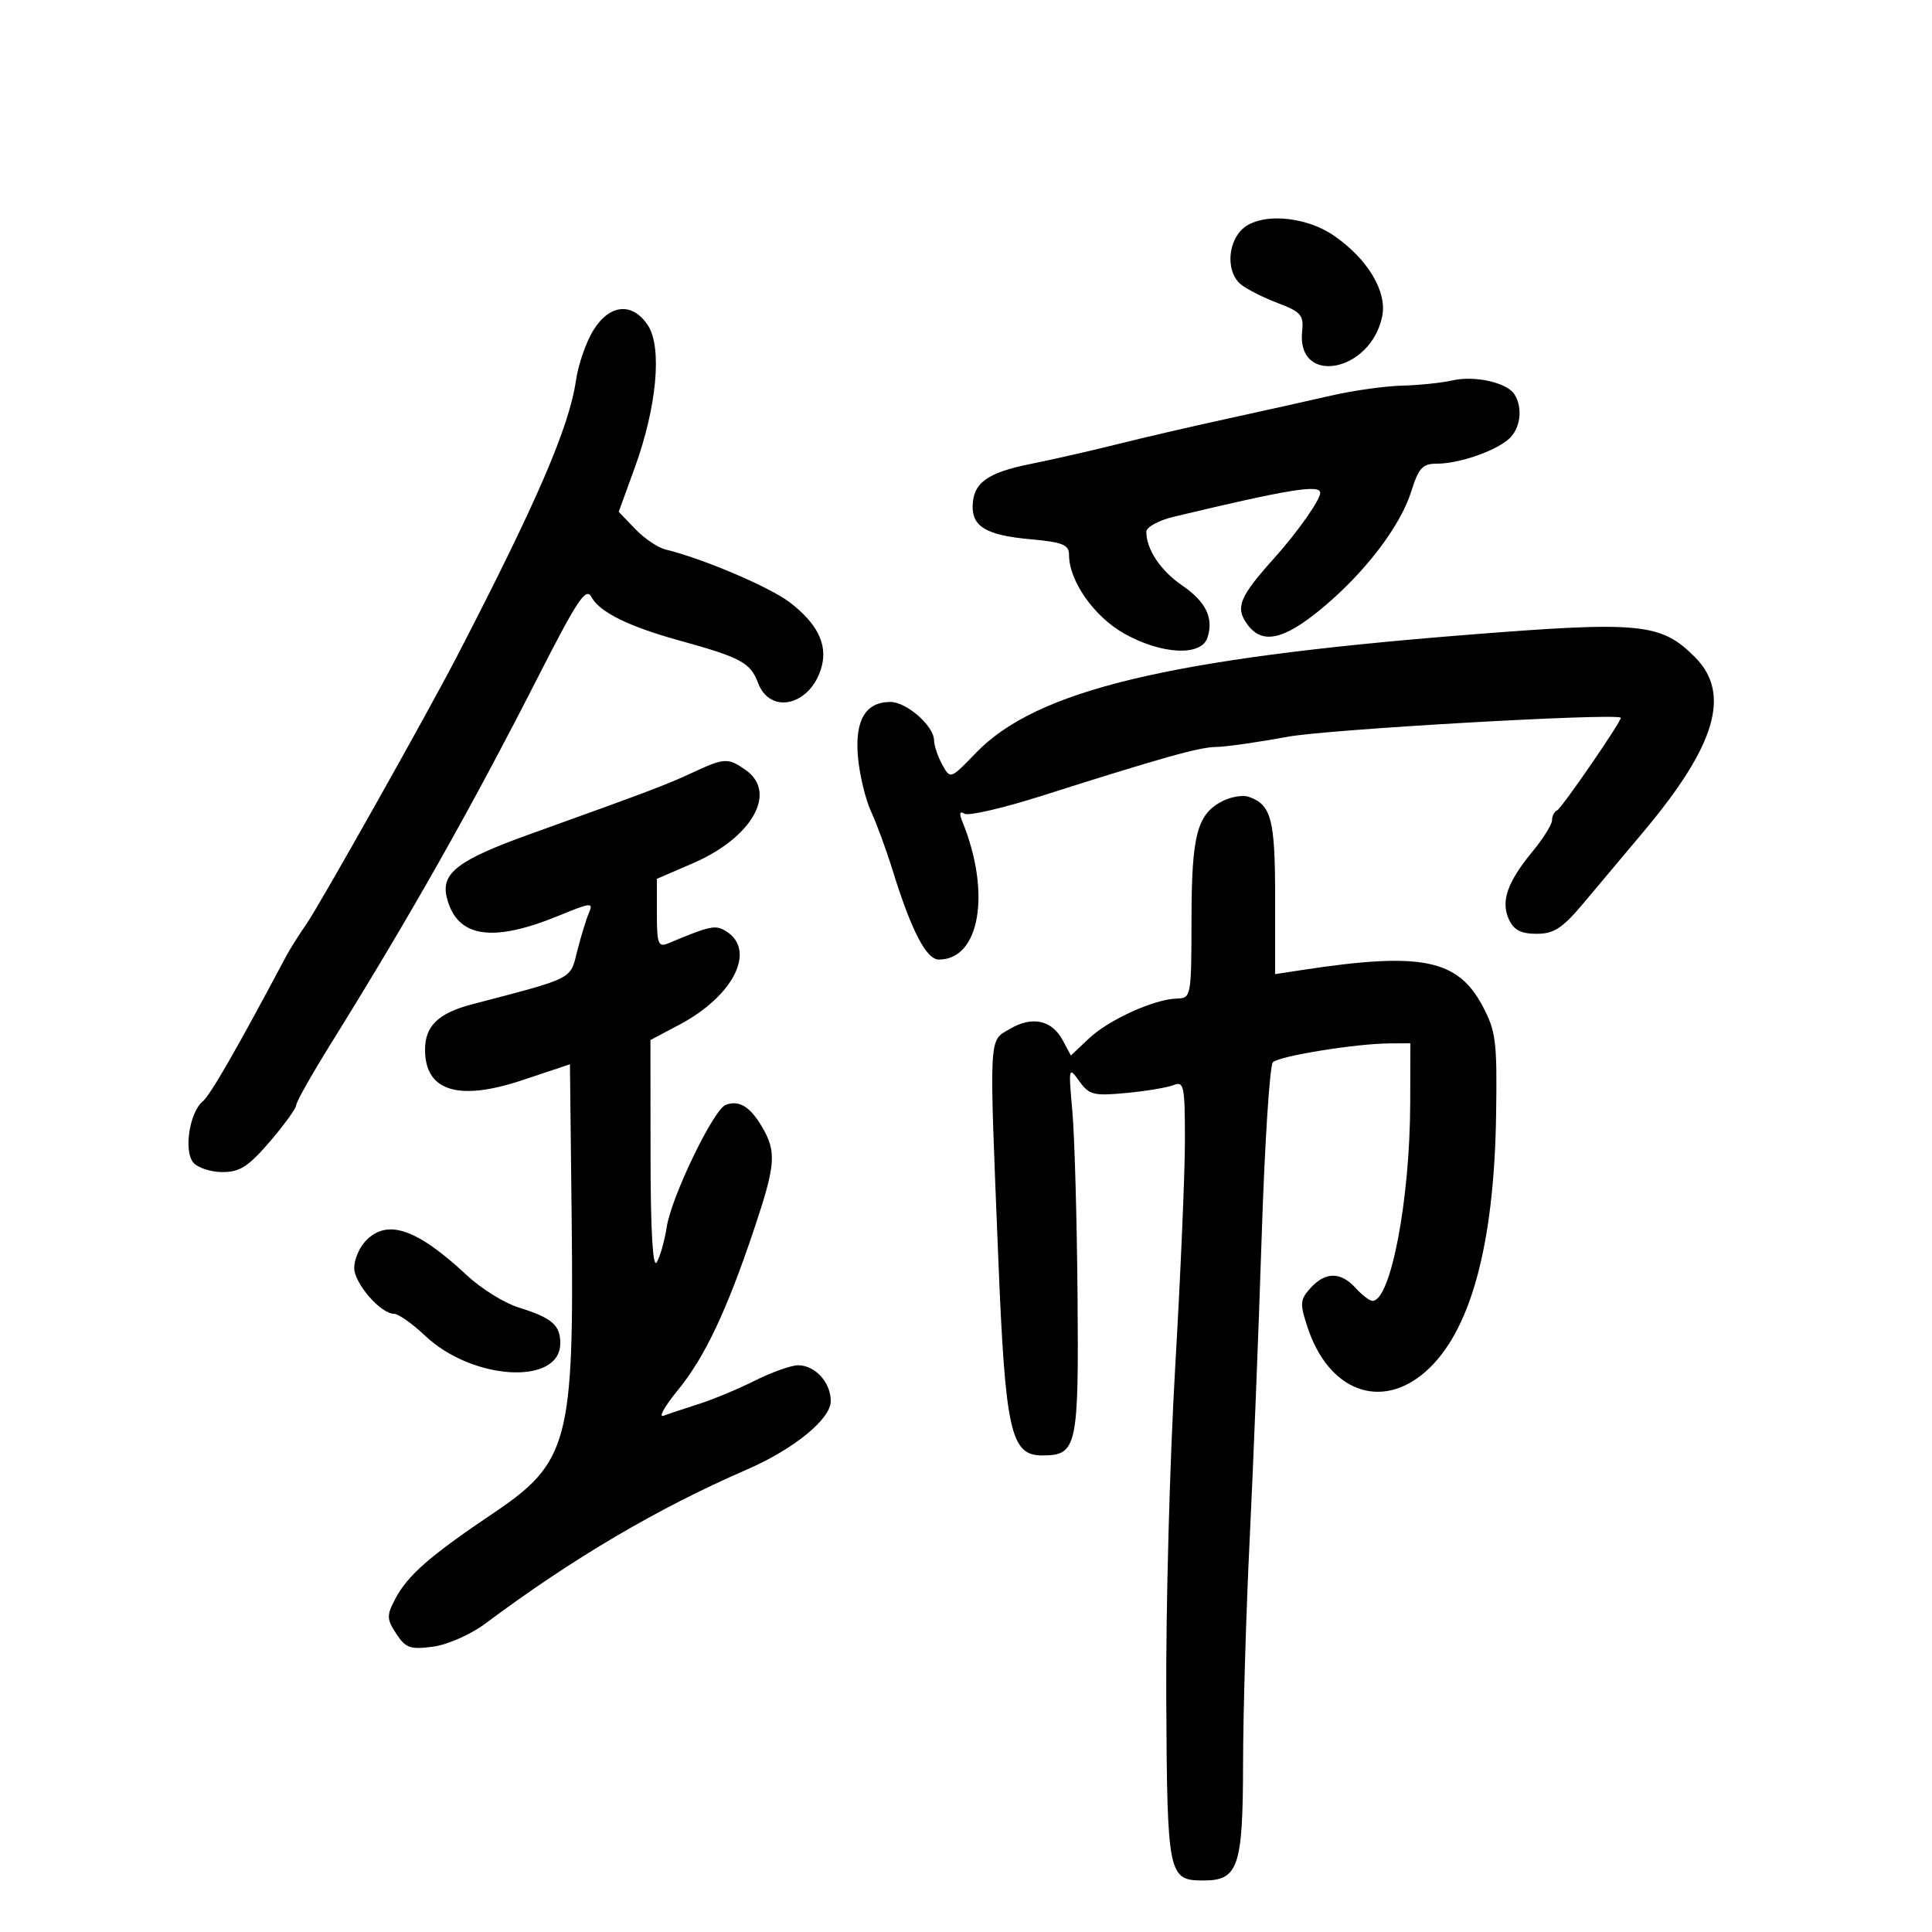 <svg xmlns="http://www.w3.org/2000/svg" width="300" height="300" viewBox="0 0 300 300" version="1.1">
	<path d="M 192.655 35.829 C 190.535 38.171, 190.529 42.362, 192.644 44.128 C 193.549 44.882, 196.136 46.198, 198.394 47.052 C 201.996 48.413, 202.463 48.946, 202.199 51.388 C 201.266 60.001, 212.881 57.845, 214.634 49.079 C 215.396 45.270, 212.385 40.232, 207.201 36.639 C 202.492 33.376, 195.241 32.972, 192.655 35.829 M 92.126 51.296 C 91.006 53.109, 89.797 56.597, 89.441 59.046 C 88.378 66.344, 83.388 77.916, 70.917 102 C 66.351 110.817, 49.626 140.551, 47.581 143.486 C 46.436 145.128, 45.018 147.378, 44.429 148.486 C 36.764 162.908, 32.675 170.025, 31.490 171.009 C 29.431 172.717, 28.500 178.693, 30.009 180.511 C 30.689 181.330, 32.730 182, 34.545 182 C 37.243 182, 38.586 181.134, 41.916 177.250 C 44.155 174.637, 45.990 172.099, 45.994 171.608 C 45.997 171.118, 48.407 166.843, 51.349 162.108 C 63.842 142.002, 73.026 125.748, 83.525 105.163 C 89.704 93.047, 90.993 91.119, 91.849 92.718 C 93.097 95.049, 97.624 97.285, 105.500 99.460 C 115.042 102.095, 116.520 102.891, 117.708 106.036 C 119.653 111.189, 126.097 109.448, 127.625 103.356 C 128.477 99.965, 126.834 96.738, 122.622 93.525 C 119.484 91.132, 109.139 86.732, 103.342 85.326 C 102.156 85.038, 100.035 83.603, 98.631 82.137 L 96.077 79.471 98.595 72.535 C 101.987 63.190, 102.839 53.929, 100.618 50.540 C 98.218 46.877, 94.661 47.194, 92.126 51.296 M 225.500 59.074 C 223.850 59.453, 220.342 59.817, 217.706 59.882 C 215.069 59.947, 210.119 60.642, 206.706 61.427 C 203.292 62.212, 196 63.835, 190.500 65.034 C 185 66.233, 177.350 68.007, 173.500 68.975 C 169.650 69.944, 163.575 71.327, 160 72.048 C 153.257 73.408, 151.086 75, 151.032 78.628 C 150.984 81.815, 153.274 83.124, 159.963 83.730 C 165.036 84.190, 166 84.581, 166 86.179 C 166 90.220, 169.909 95.778, 174.593 98.396 C 180.416 101.651, 186.567 101.939, 187.500 99 C 188.477 95.923, 187.258 93.435, 183.521 90.874 C 180.210 88.605, 178 85.287, 178 82.583 C 178 81.852, 179.904 80.805, 182.250 80.244 C 200.172 75.959, 205 75.172, 205 76.535 C 205 77.629, 201.481 82.628, 197.910 86.606 C 192.486 92.649, 191.803 94.273, 193.604 96.845 C 195.892 100.112, 199.216 99.457, 205.135 94.574 C 211.892 88.999, 217.446 81.743, 219.161 76.250 C 220.276 72.676, 220.902 72, 223.094 72 C 226.497 72, 232.042 70.113, 234.250 68.203 C 236.093 66.609, 236.519 63.365, 235.164 61.232 C 233.999 59.396, 228.978 58.274, 225.500 59.074 M 227.500 98.600 C 181.347 102.275, 160.902 107.203, 151.539 116.910 C 147.582 121.012, 147.578 121.014, 146.325 118.758 C 145.635 117.516, 145.055 115.791, 145.035 114.924 C 144.985 112.689, 140.765 109, 138.257 109 C 134.422 109, 132.736 111.818, 133.213 117.430 C 133.450 120.219, 134.367 124.075, 135.252 126 C 136.136 127.925, 137.626 131.975, 138.562 135 C 141.505 144.510, 143.825 149, 145.796 149 C 152.163 149, 153.928 138.626, 149.439 127.586 C 148.911 126.289, 149.016 125.892, 149.766 126.355 C 150.374 126.731, 155.738 125.492, 161.686 123.603 C 180.715 117.557, 186.278 116, 188.918 115.982 C 190.338 115.971, 195.325 115.258, 200 114.397 C 206.177 113.258, 250.160 110.733, 251.671 111.430 C 252.058 111.608, 242.501 125.526, 241.781 125.833 C 241.351 126.017, 241 126.702, 241 127.355 C 241 128.009, 239.650 130.182, 238.001 132.183 C 234.058 136.966, 233.016 139.940, 234.296 142.750 C 235.056 144.418, 236.170 145, 238.605 145 C 241.296 145, 242.609 144.142, 245.879 140.250 C 248.073 137.637, 252.260 132.652, 255.184 129.171 C 266.469 115.735, 268.837 107.683, 263.171 102.017 C 257.884 96.730, 254.748 96.430, 227.500 98.600 M 107.500 119.987 C 103.455 121.871, 100.687 122.918, 82.332 129.510 C 71.092 133.547, 68.427 135.580, 69.383 139.390 C 70.942 145.602, 76.396 146.462, 86.869 142.147 C 91.740 140.141, 92.167 140.101, 91.463 141.718 C 91.036 142.698, 90.215 145.369, 89.638 147.654 C 88.501 152.160, 89.290 151.759, 73.295 155.951 C 68.064 157.322, 66 159.317, 66 163 C 66 169.440, 71.177 171.050, 81.156 167.714 L 88.500 165.259 88.768 189.279 C 89.154 223.876, 88.293 227.105, 76.575 234.985 C 66.734 241.604, 63.273 244.635, 61.346 248.326 C 60.024 250.856, 60.044 251.419, 61.535 253.694 C 62.990 255.915, 63.712 256.168, 67.242 255.694 C 69.513 255.390, 73.083 253.810, 75.392 252.087 C 89.010 241.925, 102.092 234.223, 116 228.179 C 123.280 225.016, 129 220.346, 129 217.565 C 129 214.651, 126.581 212, 123.921 212 C 122.857 212, 119.851 213.068, 117.243 214.373 C 114.634 215.679, 110.700 217.317, 108.500 218.015 C 106.300 218.712, 103.836 219.531, 103.024 219.835 C 102.213 220.139, 103.216 218.353, 105.253 215.867 C 109.418 210.784, 112.840 203.560, 117.100 190.852 C 120.463 180.824, 120.612 178.845, 118.303 174.936 C 116.458 171.812, 114.736 170.780, 112.685 171.568 C 110.789 172.295, 104.276 185.782, 103.532 190.520 C 103.186 192.732, 102.481 195.207, 101.966 196.020 C 101.365 196.971, 101.025 191.066, 101.015 179.498 L 101 161.497 105.551 159.082 C 113.920 154.643, 117.461 147.555, 112.775 144.622 C 111.095 143.570, 110.385 143.716, 103.750 146.484 C 102.210 147.126, 102 146.569, 102 141.839 L 102 136.464 107.549 134.069 C 116.798 130.076, 120.777 123.059, 115.777 119.557 C 113.036 117.636, 112.486 117.665, 107.500 119.987 M 189.913 124.356 C 185.887 126.363, 185.031 129.579, 185.015 142.750 C 185 154.766, 184.957 155.001, 182.750 155.056 C 179.225 155.143, 172.174 158.342, 169.090 161.253 L 166.285 163.901 165.019 161.535 C 163.333 158.385, 160.276 157.724, 156.824 159.763 C 153.495 161.730, 153.584 159.994, 155.007 195.241 C 156.099 222.276, 156.925 226, 161.827 226 C 167.247 226, 167.518 224.773, 167.320 201.087 C 167.220 189.214, 166.857 176.350, 166.511 172.500 C 165.902 165.716, 165.936 165.573, 167.586 167.876 C 169.127 170.024, 169.825 170.201, 174.895 169.718 C 177.978 169.425, 181.287 168.871, 182.250 168.486 C 183.842 167.849, 183.999 168.630, 183.994 177.143 C 183.991 182.289, 183.306 198.200, 182.472 212.500 C 181.638 226.800, 181.019 249.883, 181.095 263.795 C 181.246 291.355, 181.379 292, 186.916 292 C 192.274 292, 192.998 289.858, 193.022 273.921 C 193.034 265.990, 193.497 250.275, 194.050 239 C 194.603 227.725, 195.439 206.652, 195.907 192.170 C 196.376 177.689, 197.161 165.439, 197.652 164.948 C 198.623 163.977, 210.523 162.052, 215.750 162.020 L 219 162 218.978 171.250 C 218.943 186.306, 215.953 202, 213.120 202 C 212.674 202, 211.495 201.100, 210.500 200 C 208.198 197.456, 205.801 197.457, 203.496 200.004 C 201.861 201.812, 201.815 202.410, 203.035 206.106 C 206.307 216.021, 214.431 219.072, 221.361 212.988 C 228.323 206.875, 232.020 193.383, 232.317 173 C 232.483 161.660, 232.286 160.099, 230.191 156.174 C 226.325 148.931, 220.652 147.802, 202.250 150.614 L 198 151.263 198 139.323 C 198 127.197, 197.405 124.935, 193.893 123.726 C 193.010 123.422, 191.218 123.705, 189.913 124.356 M 56.655 192.829 C 55.745 193.835, 55 195.655, 55 196.874 C 55 199.256, 59.102 204, 61.162 204 C 61.852 204, 64.010 205.515, 65.958 207.367 C 73.332 214.378, 87 215.170, 87 208.587 C 87 205.741, 85.714 204.639, 80.500 203.015 C 78.300 202.329, 74.700 200.087, 72.500 198.032 C 64.621 190.672, 59.985 189.150, 56.655 192.829" stroke="none" fill="black" fill-rule="evenodd"/>
</svg>